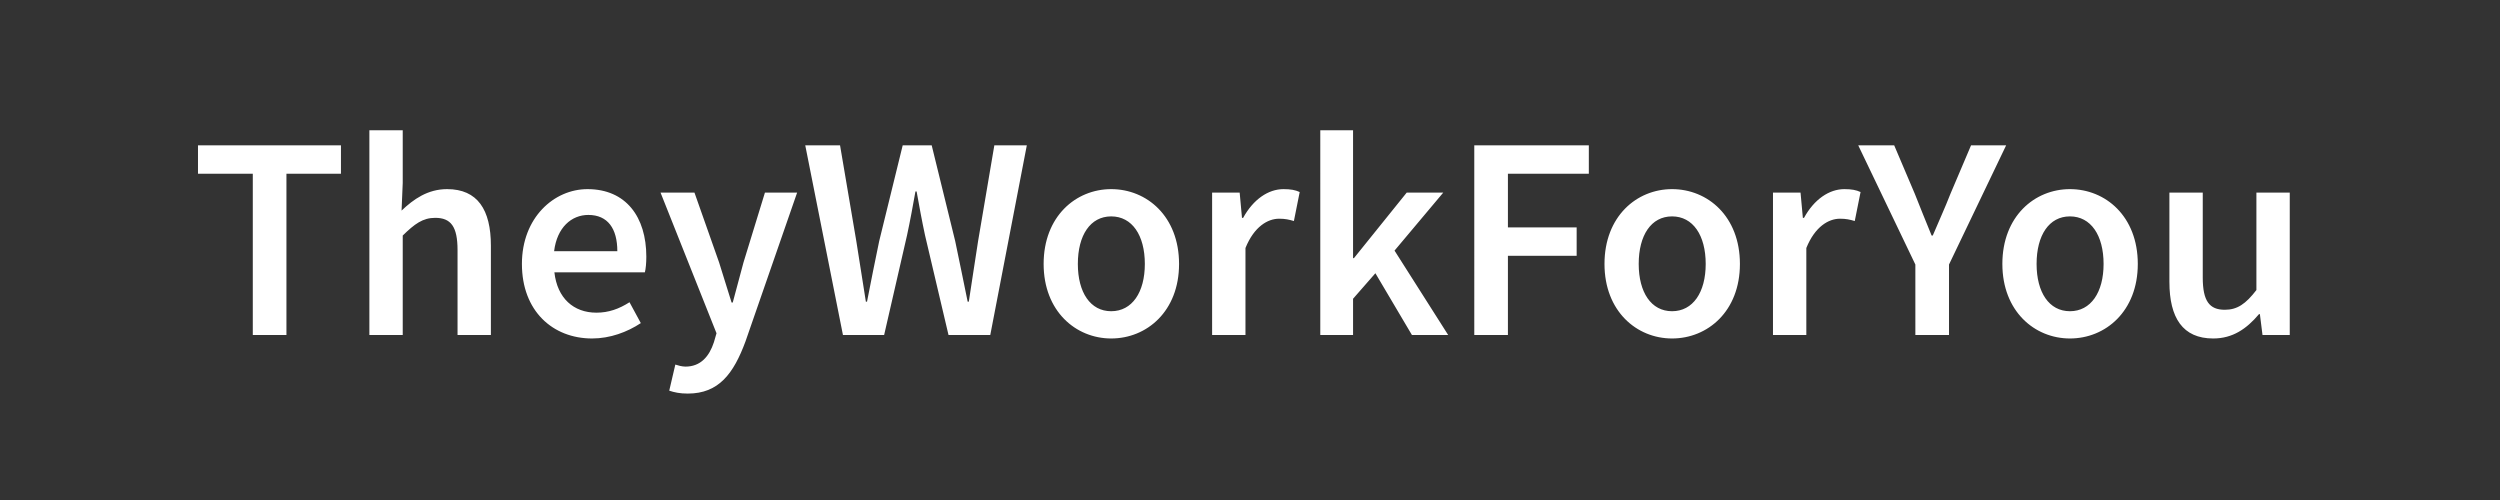 <svg width="1500" height="300" viewBox="0 0 1500 300" xmlns="http://www.w3.org/2000/svg"><rect x="0" y="0" width="1500" height="300" fill="#333333" stroke="none"/><path d="M151.68 201h20.183v-96.744h32.712V87.204h-85.782v17.052h32.886V201zm69.947 0h20.01v-59.682c7.134-6.96 12.006-10.614 19.488-10.614 9.396 0 13.398 5.22 13.398 19.314V201h20.01v-53.592c0-21.576-8.004-33.93-26.274-33.93-11.66 0-20.185 6.09-27.32 12.876l.697-16.53V78.156h-20.01V201zm91.524-42.63c0 28.188 18.445 44.718 42.11 44.718 10.787 0 21.053-3.828 29.23-9.222l-6.785-12.528c-6.264 4.002-12.528 6.264-19.836 6.264-13.747 0-23.49-8.7-25.23-24.186h54.287c.522-2.088.87-5.568.87-9.396 0-23.838-12.18-40.542-35.322-40.542-20.01 0-39.324 17.052-39.324 44.892zm19.315-7.656c1.74-14.268 10.44-21.75 20.532-21.75 11.658 0 17.4 8.178 17.4 21.75h-37.932zm72.732 68.034l-3.654 15.66c3.132 1.044 6.438 1.74 11.136 1.74 18.617 0 27.49-12.006 34.625-31.32l30.972-89.262h-19.314L446.087 157.5c-2.088 7.656-4.35 16.182-6.438 24.012h-.697c-2.61-8.004-5.046-16.53-7.482-24.012l-14.79-41.934h-20.357l33.582 84.39-1.566 5.394c-2.785 8.526-8.005 14.616-17.053 14.616-2.088 0-4.524-.696-6.09-1.218zM505.77 201h24.707l13.746-59.856c1.914-8.874 3.48-17.574 5.046-26.274h.695c1.566 8.7 3.132 17.4 5.046 26.274L569.106 201h25.056l21.925-113.796h-19.488l-9.744 57.42c-1.914 12.006-3.654 24.186-5.568 36.366h-.696c-2.437-12.18-5.047-24.534-7.483-36.366l-14.094-57.42h-17.4l-14.094 57.42c-2.437 12.006-5.047 24.36-7.31 36.366h-.695c-1.914-12.006-3.828-24.186-5.742-36.366l-9.744-57.42h-20.88L505.77 201zm120.407-42.63c0 28.362 19.314 44.718 40.542 44.718 21.4 0 40.715-16.356 40.715-44.718 0-28.536-19.314-44.892-40.716-44.892-21.23 0-40.543 16.356-40.543 44.892zm20.532 0c0-17.226 7.48-28.536 20.01-28.536 12.527 0 20.183 11.31 20.183 28.536 0 17.052-7.656 28.362-20.184 28.362-12.53 0-20.01-11.31-20.01-28.362zM727.27 201h20.01v-52.2c5.22-12.876 13.4-17.574 20.185-17.574 3.654 0 5.916.522 8.874 1.392l3.48-17.4c-2.61-1.218-5.395-1.74-9.745-1.74-9.048 0-18.096 6.09-24.186 17.226h-.697l-1.392-15.138h-16.53V201zm64.903 0h19.662v-21.75l13.398-15.312L847.157 201h21.75l-32.19-50.634 29.232-34.8h-21.925l-31.668 39.324h-.522V78.156h-19.662V201zm92.394 0h20.184v-47.502h41.24v-17.052h-41.24v-32.19h48.547V87.204h-68.73V201zm78.126-42.63c0 28.362 19.314 44.718 40.542 44.718 21.402 0 40.716-16.356 40.716-44.718 0-28.536-19.313-44.892-40.715-44.892-21.228 0-40.542 16.356-40.542 44.892zm20.532 0c0-17.226 7.482-28.536 20.01-28.536 12.528 0 20.184 11.31 20.184 28.536 0 17.052-7.657 28.362-20.185 28.362-12.528 0-20.01-11.31-20.01-28.362zm80.562 42.63h20.01v-52.2c5.22-12.876 13.398-17.574 20.184-17.574 3.655 0 5.917.522 8.875 1.392l3.48-17.4c-2.61-1.218-5.394-1.74-9.744-1.74-9.047 0-18.095 6.09-24.185 17.226h-.696l-1.393-15.138h-16.53V201zm85.434 0h20.185v-42.282l34.278-71.514h-21.054l-12.355 29.058c-3.306 8.526-6.96 16.356-10.614 25.056h-.695c-3.48-8.7-6.786-16.53-10.092-25.056l-12.354-29.058h-21.577l34.278 71.514V201zm52.2-42.63c0 28.362 19.315 44.718 40.543 44.718 21.402 0 40.716-16.356 40.716-44.718 0-28.536-19.315-44.892-40.717-44.892-21.228 0-40.542 16.356-40.542 44.892zm20.533 0c0-17.226 7.482-28.536 20.01-28.536 12.528 0 20.184 11.31 20.184 28.536 0 17.052-7.656 28.362-20.184 28.362-12.528 0-20.01-11.31-20.01-28.362zm79.692 10.788c0 21.576 8.004 33.93 26.274 33.93 11.657 0 20.01-5.742 27.49-14.616h.523L1357.5 201h16.355v-85.434h-20.01v58.464c-6.438 8.352-11.484 11.832-18.966 11.832-9.223 0-13.225-5.22-13.225-19.314v-50.982h-20.01v53.592z" fill="#FFF" fill-rule="evenodd"/></svg>